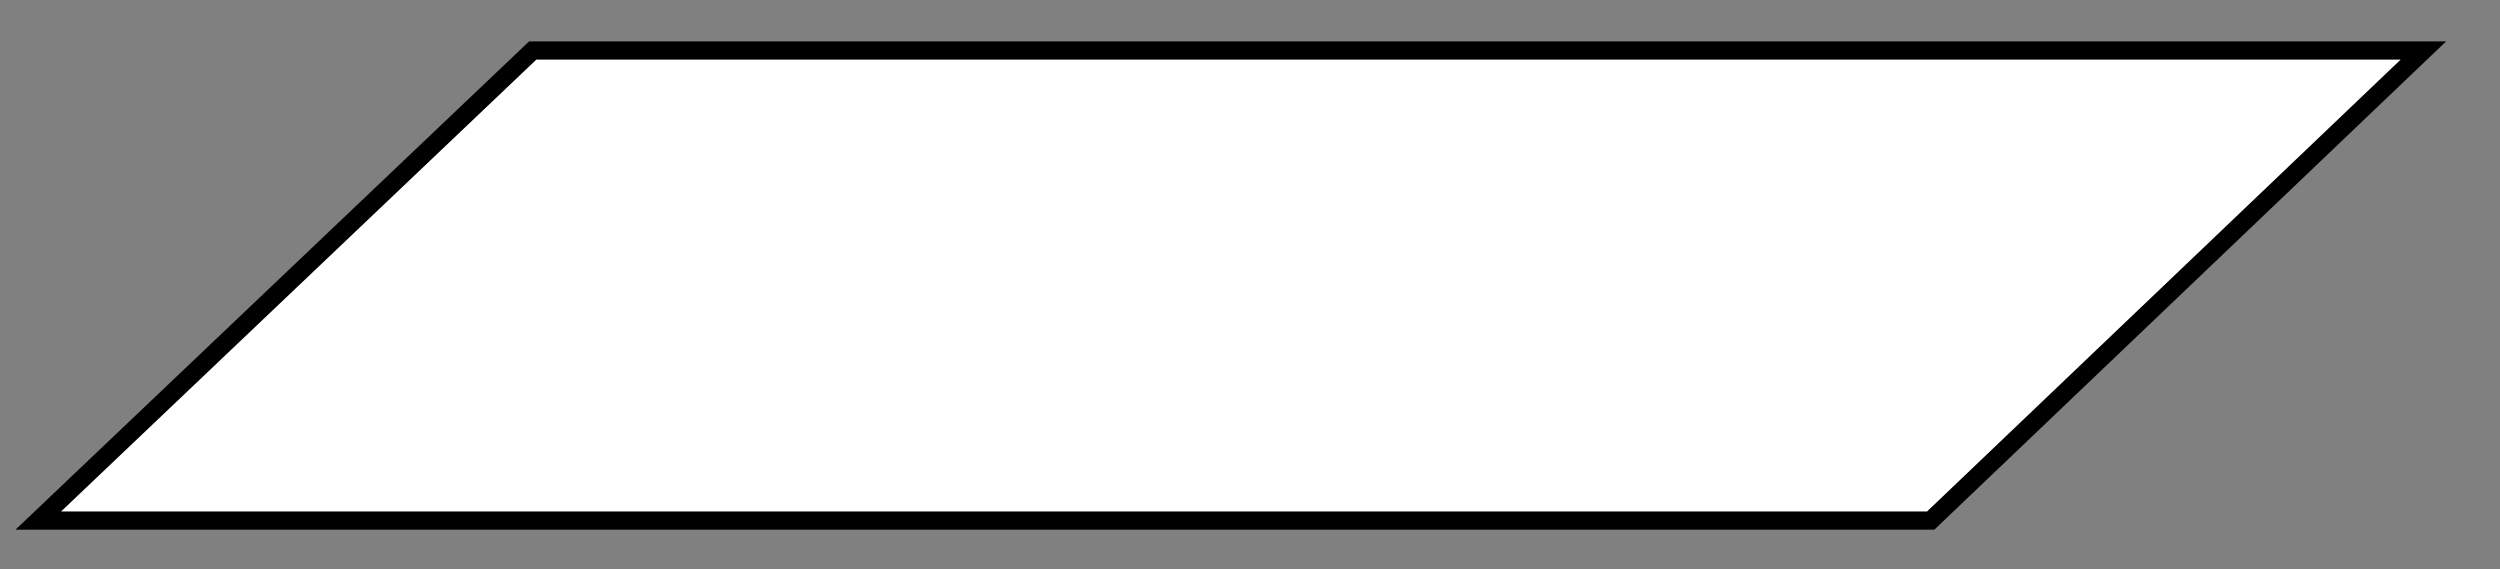 <?xml version="1.0" encoding="utf-8"?>
<!-- Generator: Adobe Illustrator 19.1.0, SVG Export Plug-In . SVG Version: 6.00 Build 0)  -->
<!DOCTYPE svg PUBLIC "-//W3C//DTD SVG 1.1//EN" "http://www.w3.org/Graphics/SVG/1.1/DTD/svg11.dtd">
<svg version="1.1" id="Layer_1" xmlns="http://www.w3.org/2000/svg" xmlns:xlink="http://www.w3.org/1999/xlink" x="0px" y="0px"
	 width="143.6px" height="32.7px" viewBox="0 0 143.6 32.7" enable-background="new 0 0 143.6 32.7" xml:space="preserve">
<rect x="0" y="0" width="143.6" height="32.7" fill="#808080" stroke="none"/>
<g>
	<polygon fill="#FFFFFF" stroke="#000000" stroke-width="1.046" stroke-miterlimit="10" points="110.9,29.9 2.2,29.9 30.6,2.9 
		139.2,2.9 	"/>
</g>
</svg>
